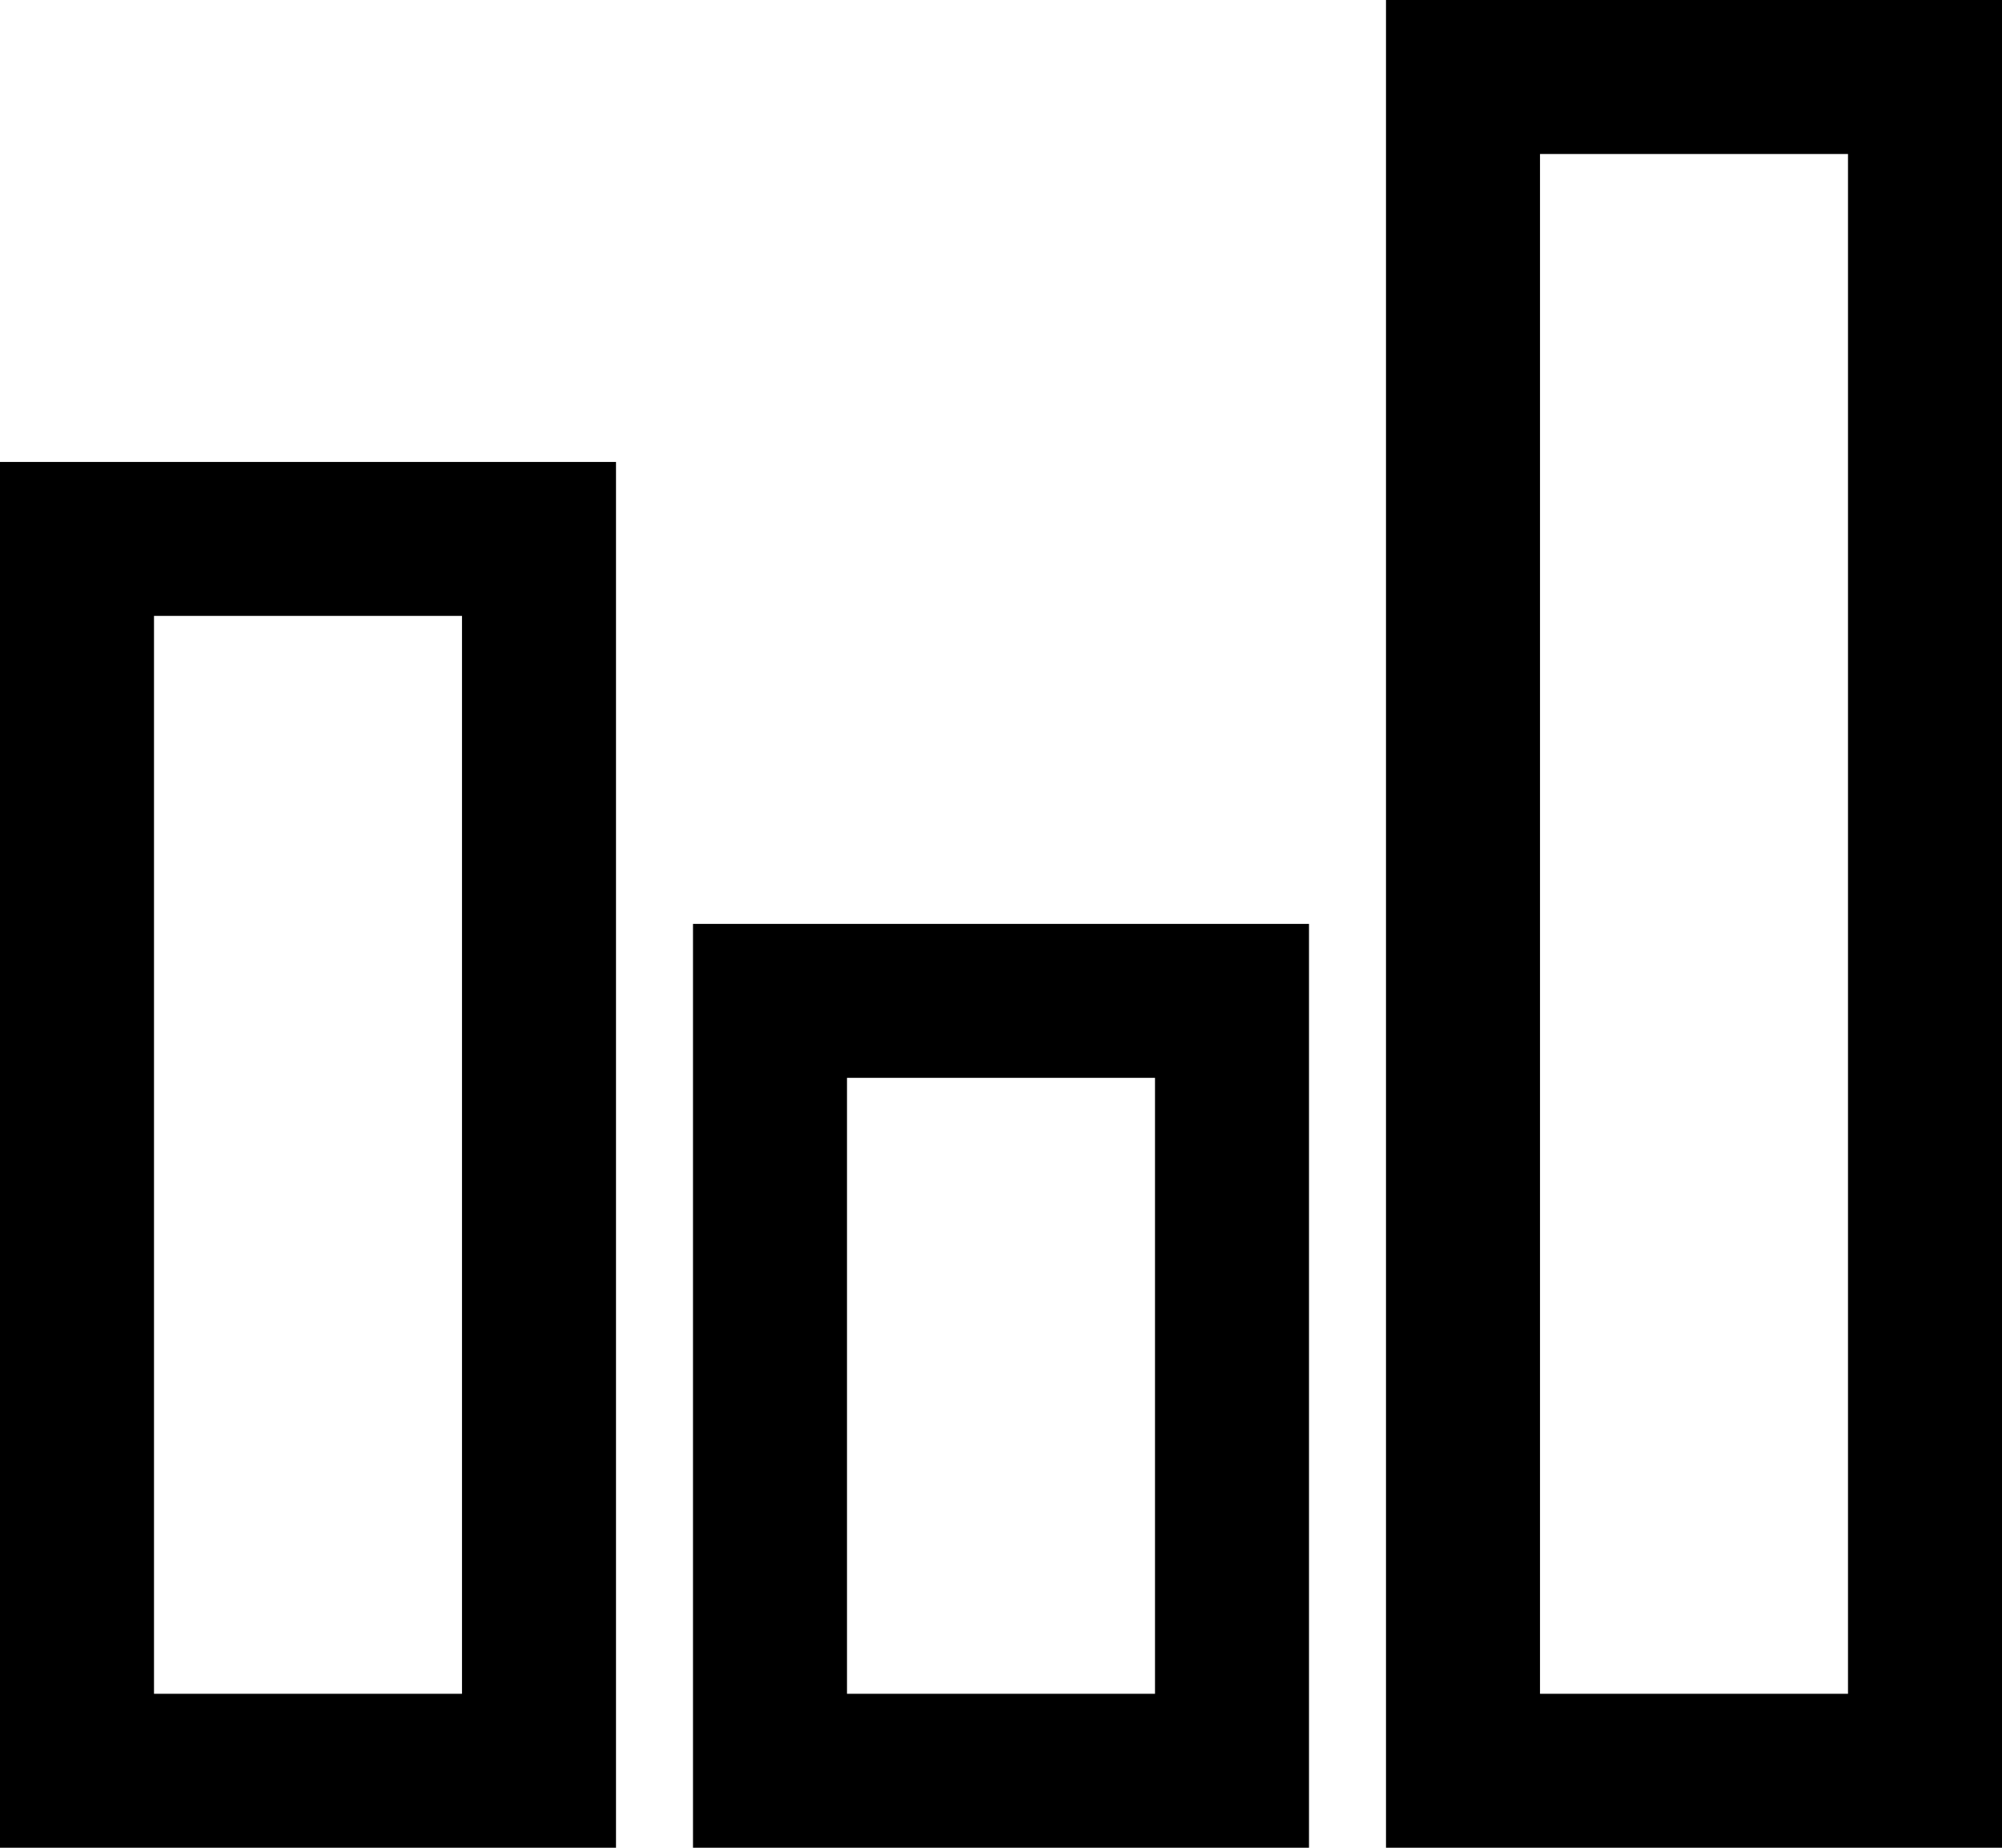 <svg viewBox="0 0 26 24" fill="none" xmlns="http://www.w3.org/2000/svg">
<path d="M18 0V24H26V0H18ZM20 2H24V22H20V2ZM0 6V24H8V6H0ZM2 8H6V22H2V8ZM9 12V24H17V12H9ZM11 14H15V22H11V14Z" fill="currentColor"/>
</svg>
